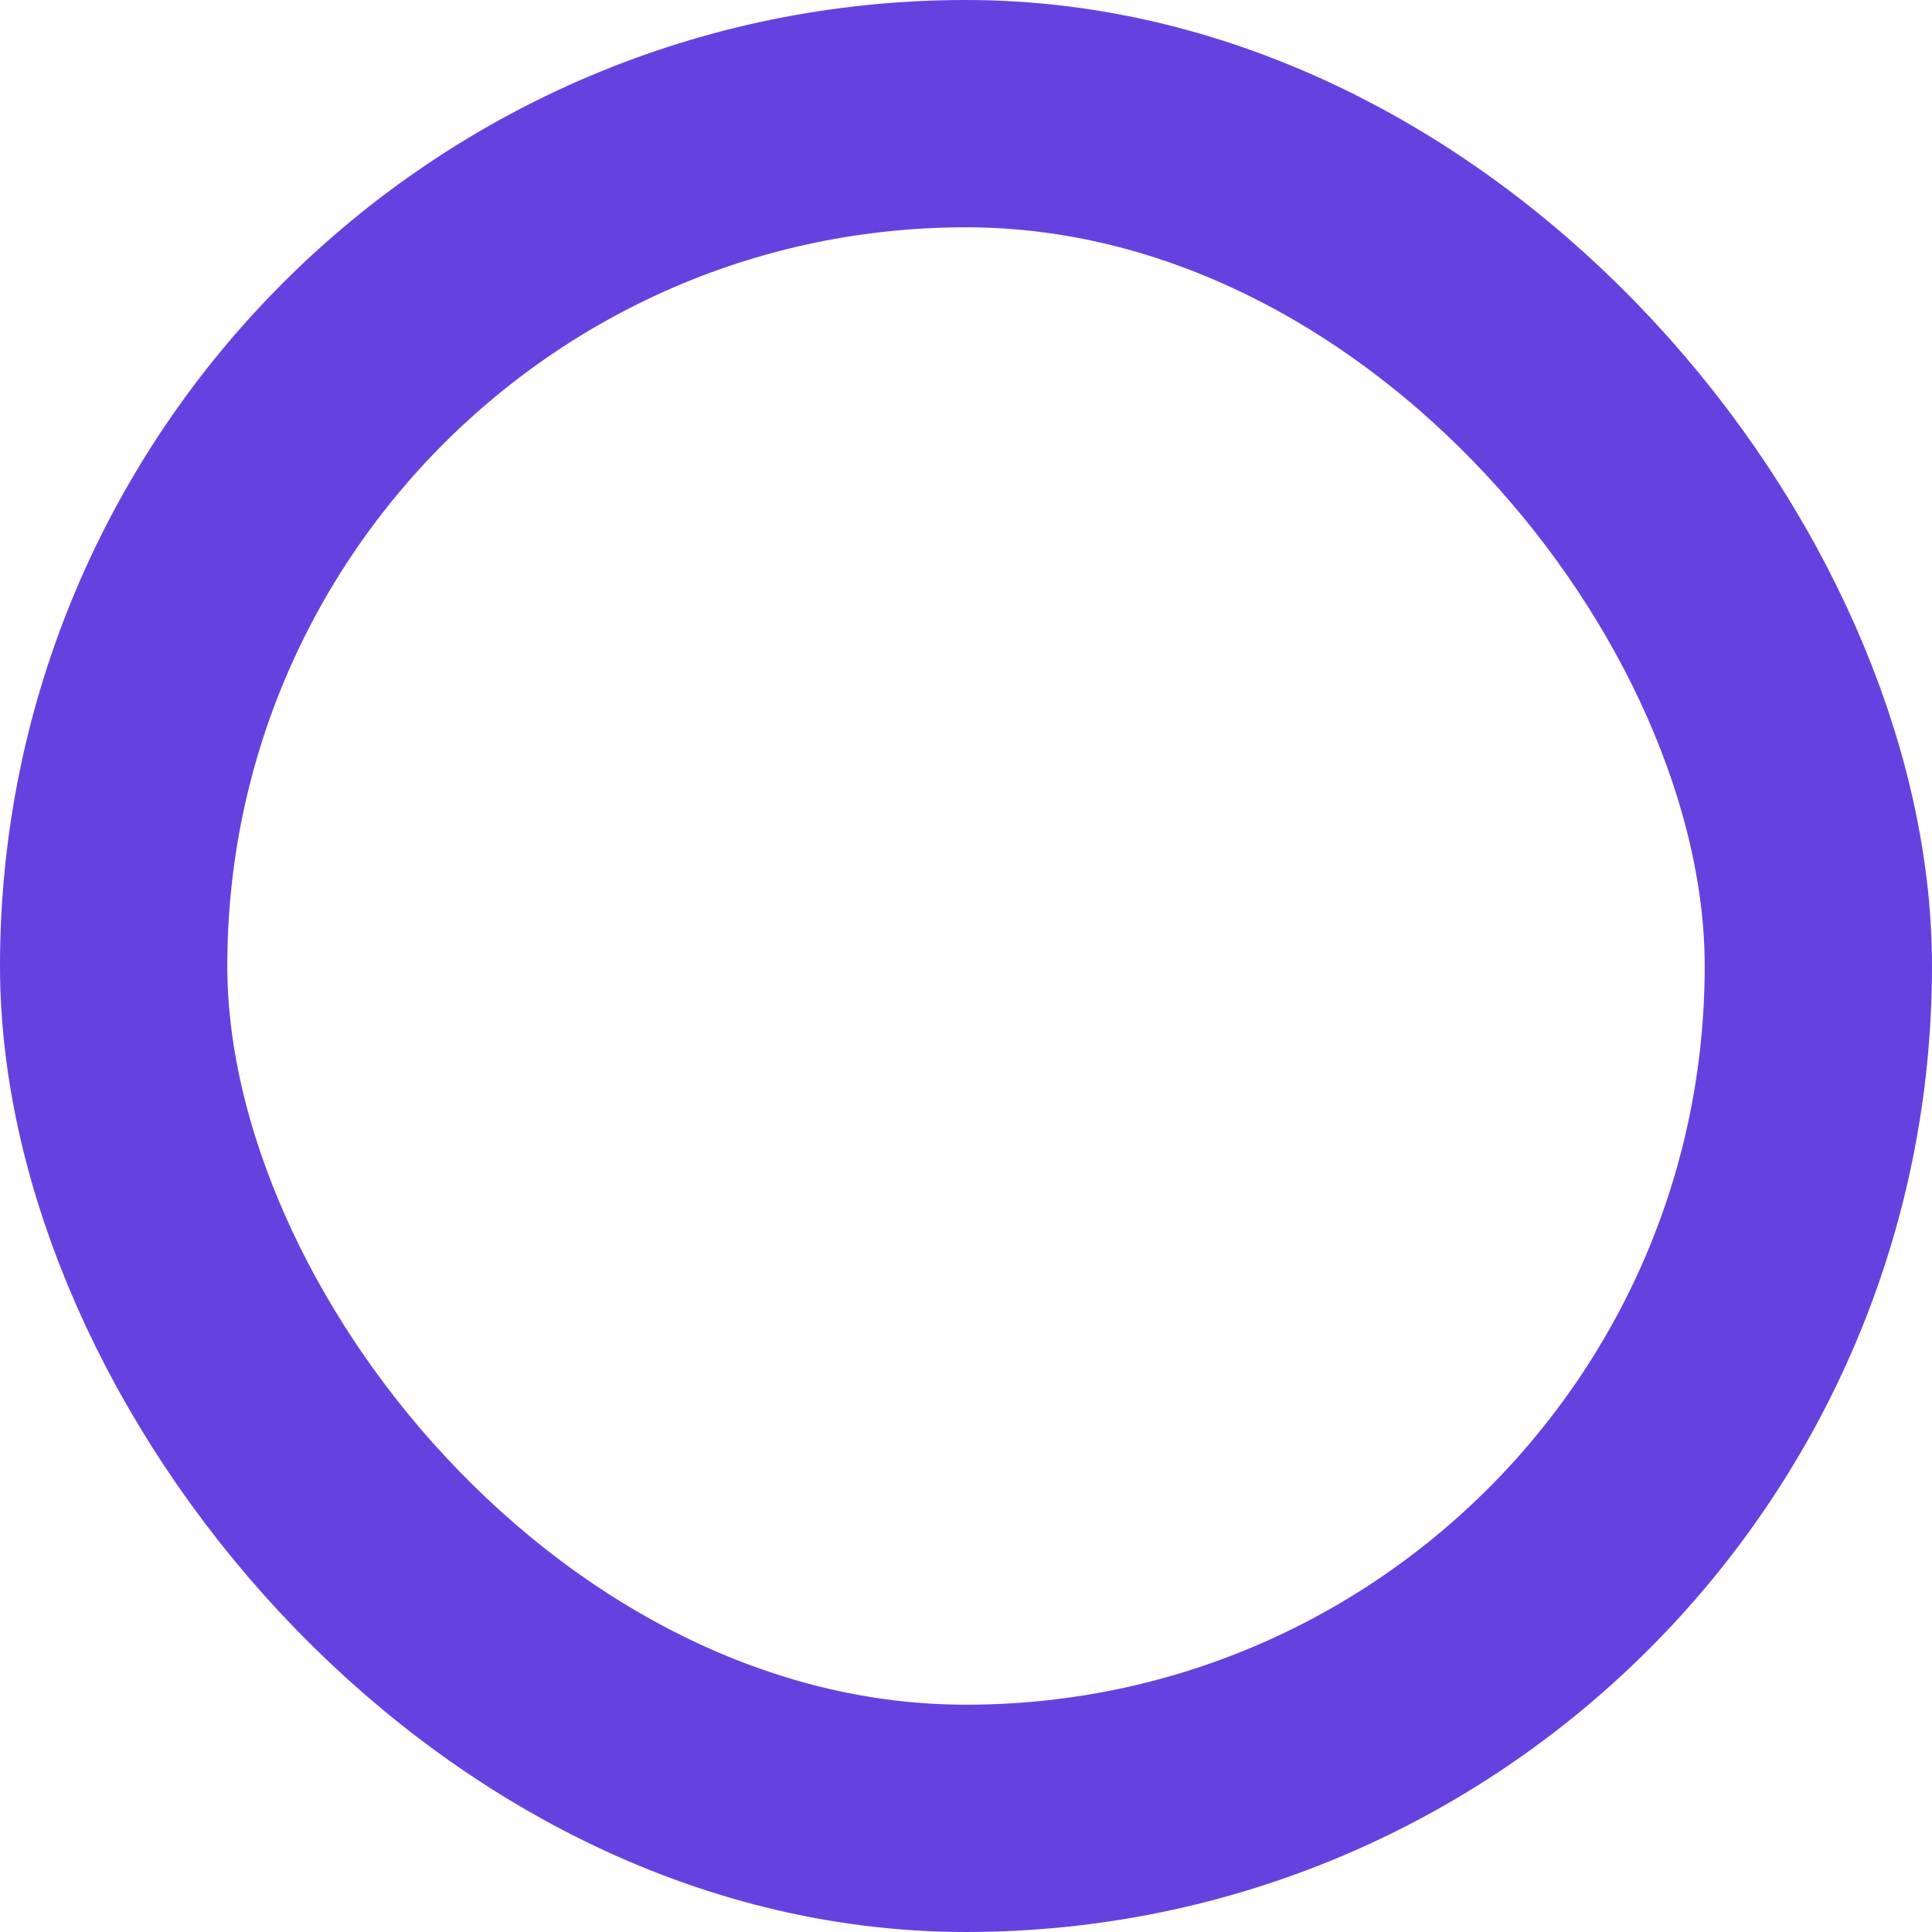 <svg xmlns="http://www.w3.org/2000/svg" width="17" height="17" viewBox="0 0 17 17">
  <defs>
    <style>
      .cls-1 {
        fill: none;
        stroke: #6542e0;
        stroke-width: 2px;
      }
    </style>
  </defs>
  <rect id="Bullet" class="cls-1" x="1" y="1" width="15" height="15" rx="7.5" ry="7.5"/>
</svg>
